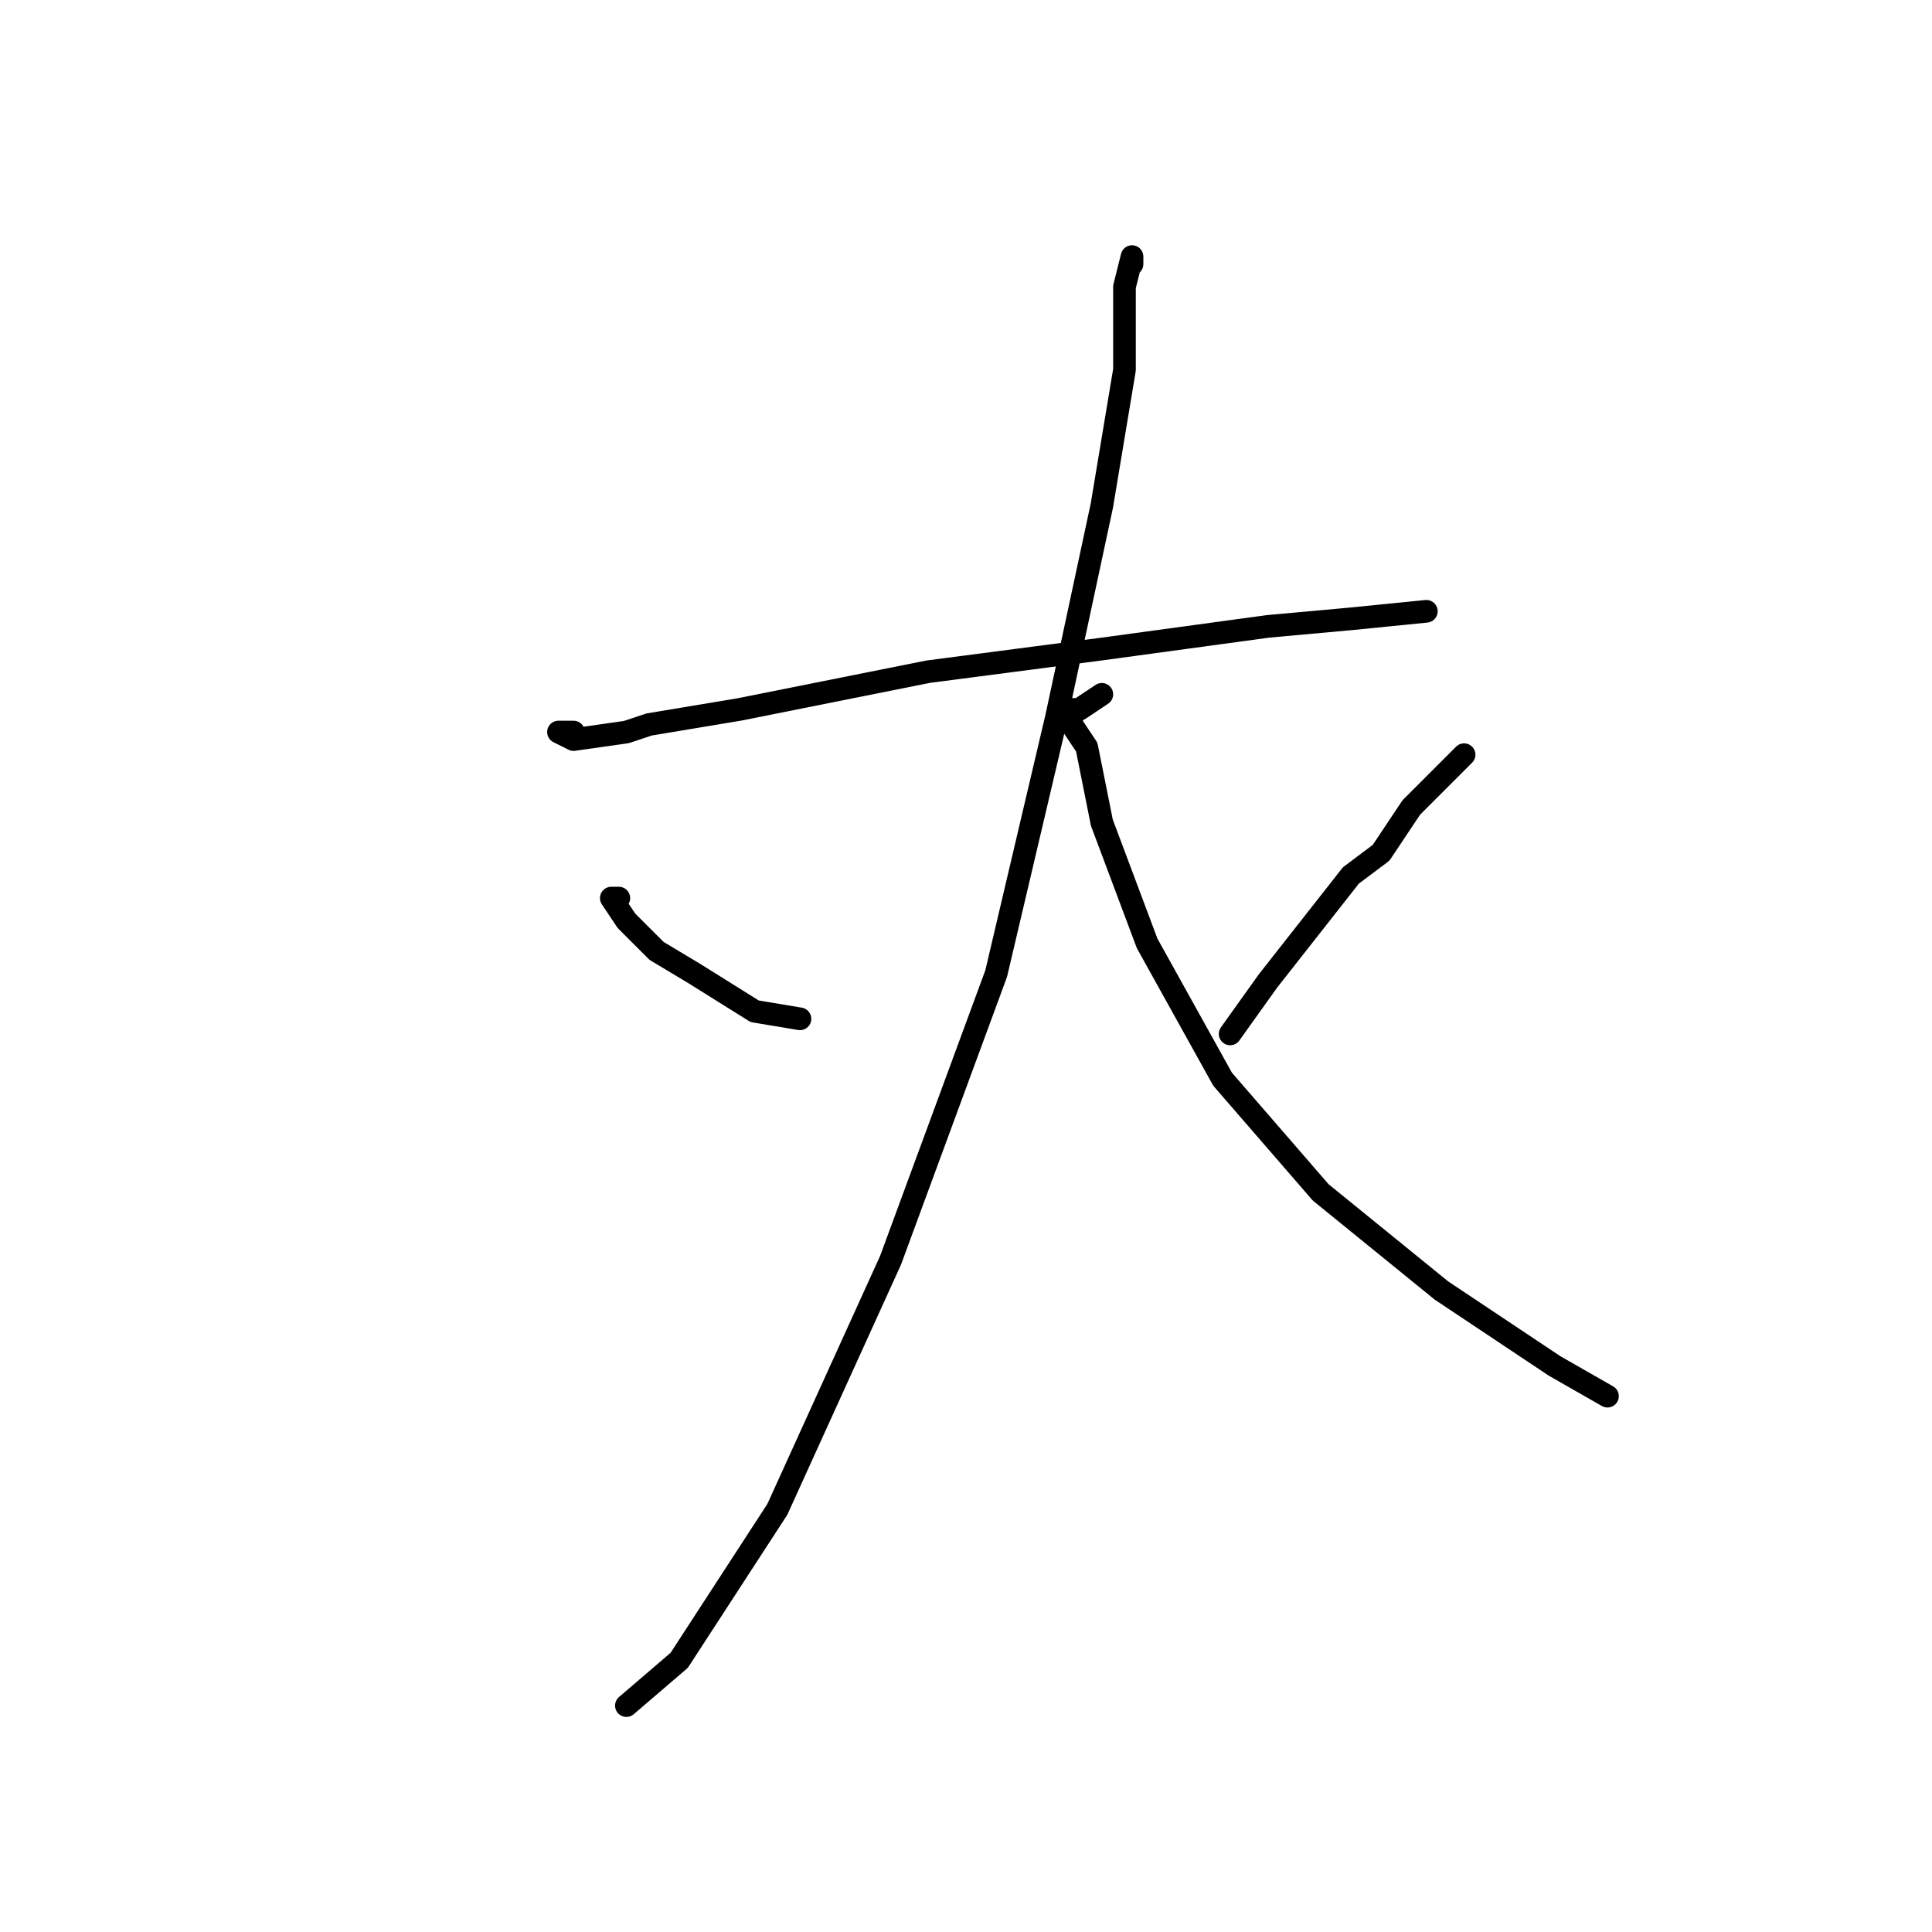 <?xml version="1.0" standalone="no"?>
    <svg width="256" height="256" xmlns="http://www.w3.org/2000/svg" version="1.1">
    <polyline stroke="black" stroke-width="3" stroke-linecap="round" fill="transparent" stroke-linejoin="round" points="76 97 74 97 76 98 83 97 86 96 98 94 123 89 146 86 168 83 179 82 189 81 189 81 " />
        <polyline stroke="black" stroke-width="3" stroke-linecap="round" fill="transparent" stroke-linejoin="round" points="82 119 81 119 83 122 86 125 87 126 92 129 100 134 106 135 106 135 " />
        <polyline stroke="black" stroke-width="3" stroke-linecap="round" fill="transparent" stroke-linejoin="round" points="194 100 187 107 183 113 179 116 168 130 163 137 163 137 " />
        <polyline stroke="black" stroke-width="3" stroke-linecap="round" fill="transparent" stroke-linejoin="round" points="150 35 150 34 149 38 149 49 147 61 146 67 140 95 132 129 118 167 103 200 90 220 83 226 83 226 " />
        <polyline stroke="black" stroke-width="3" stroke-linecap="round" fill="transparent" stroke-linejoin="round" points="146 92 143 94 142 94 142 96 144 99 146 109 152 125 162 143 175 158 191 171 206 181 213 185 213 185 " />
        </svg>
